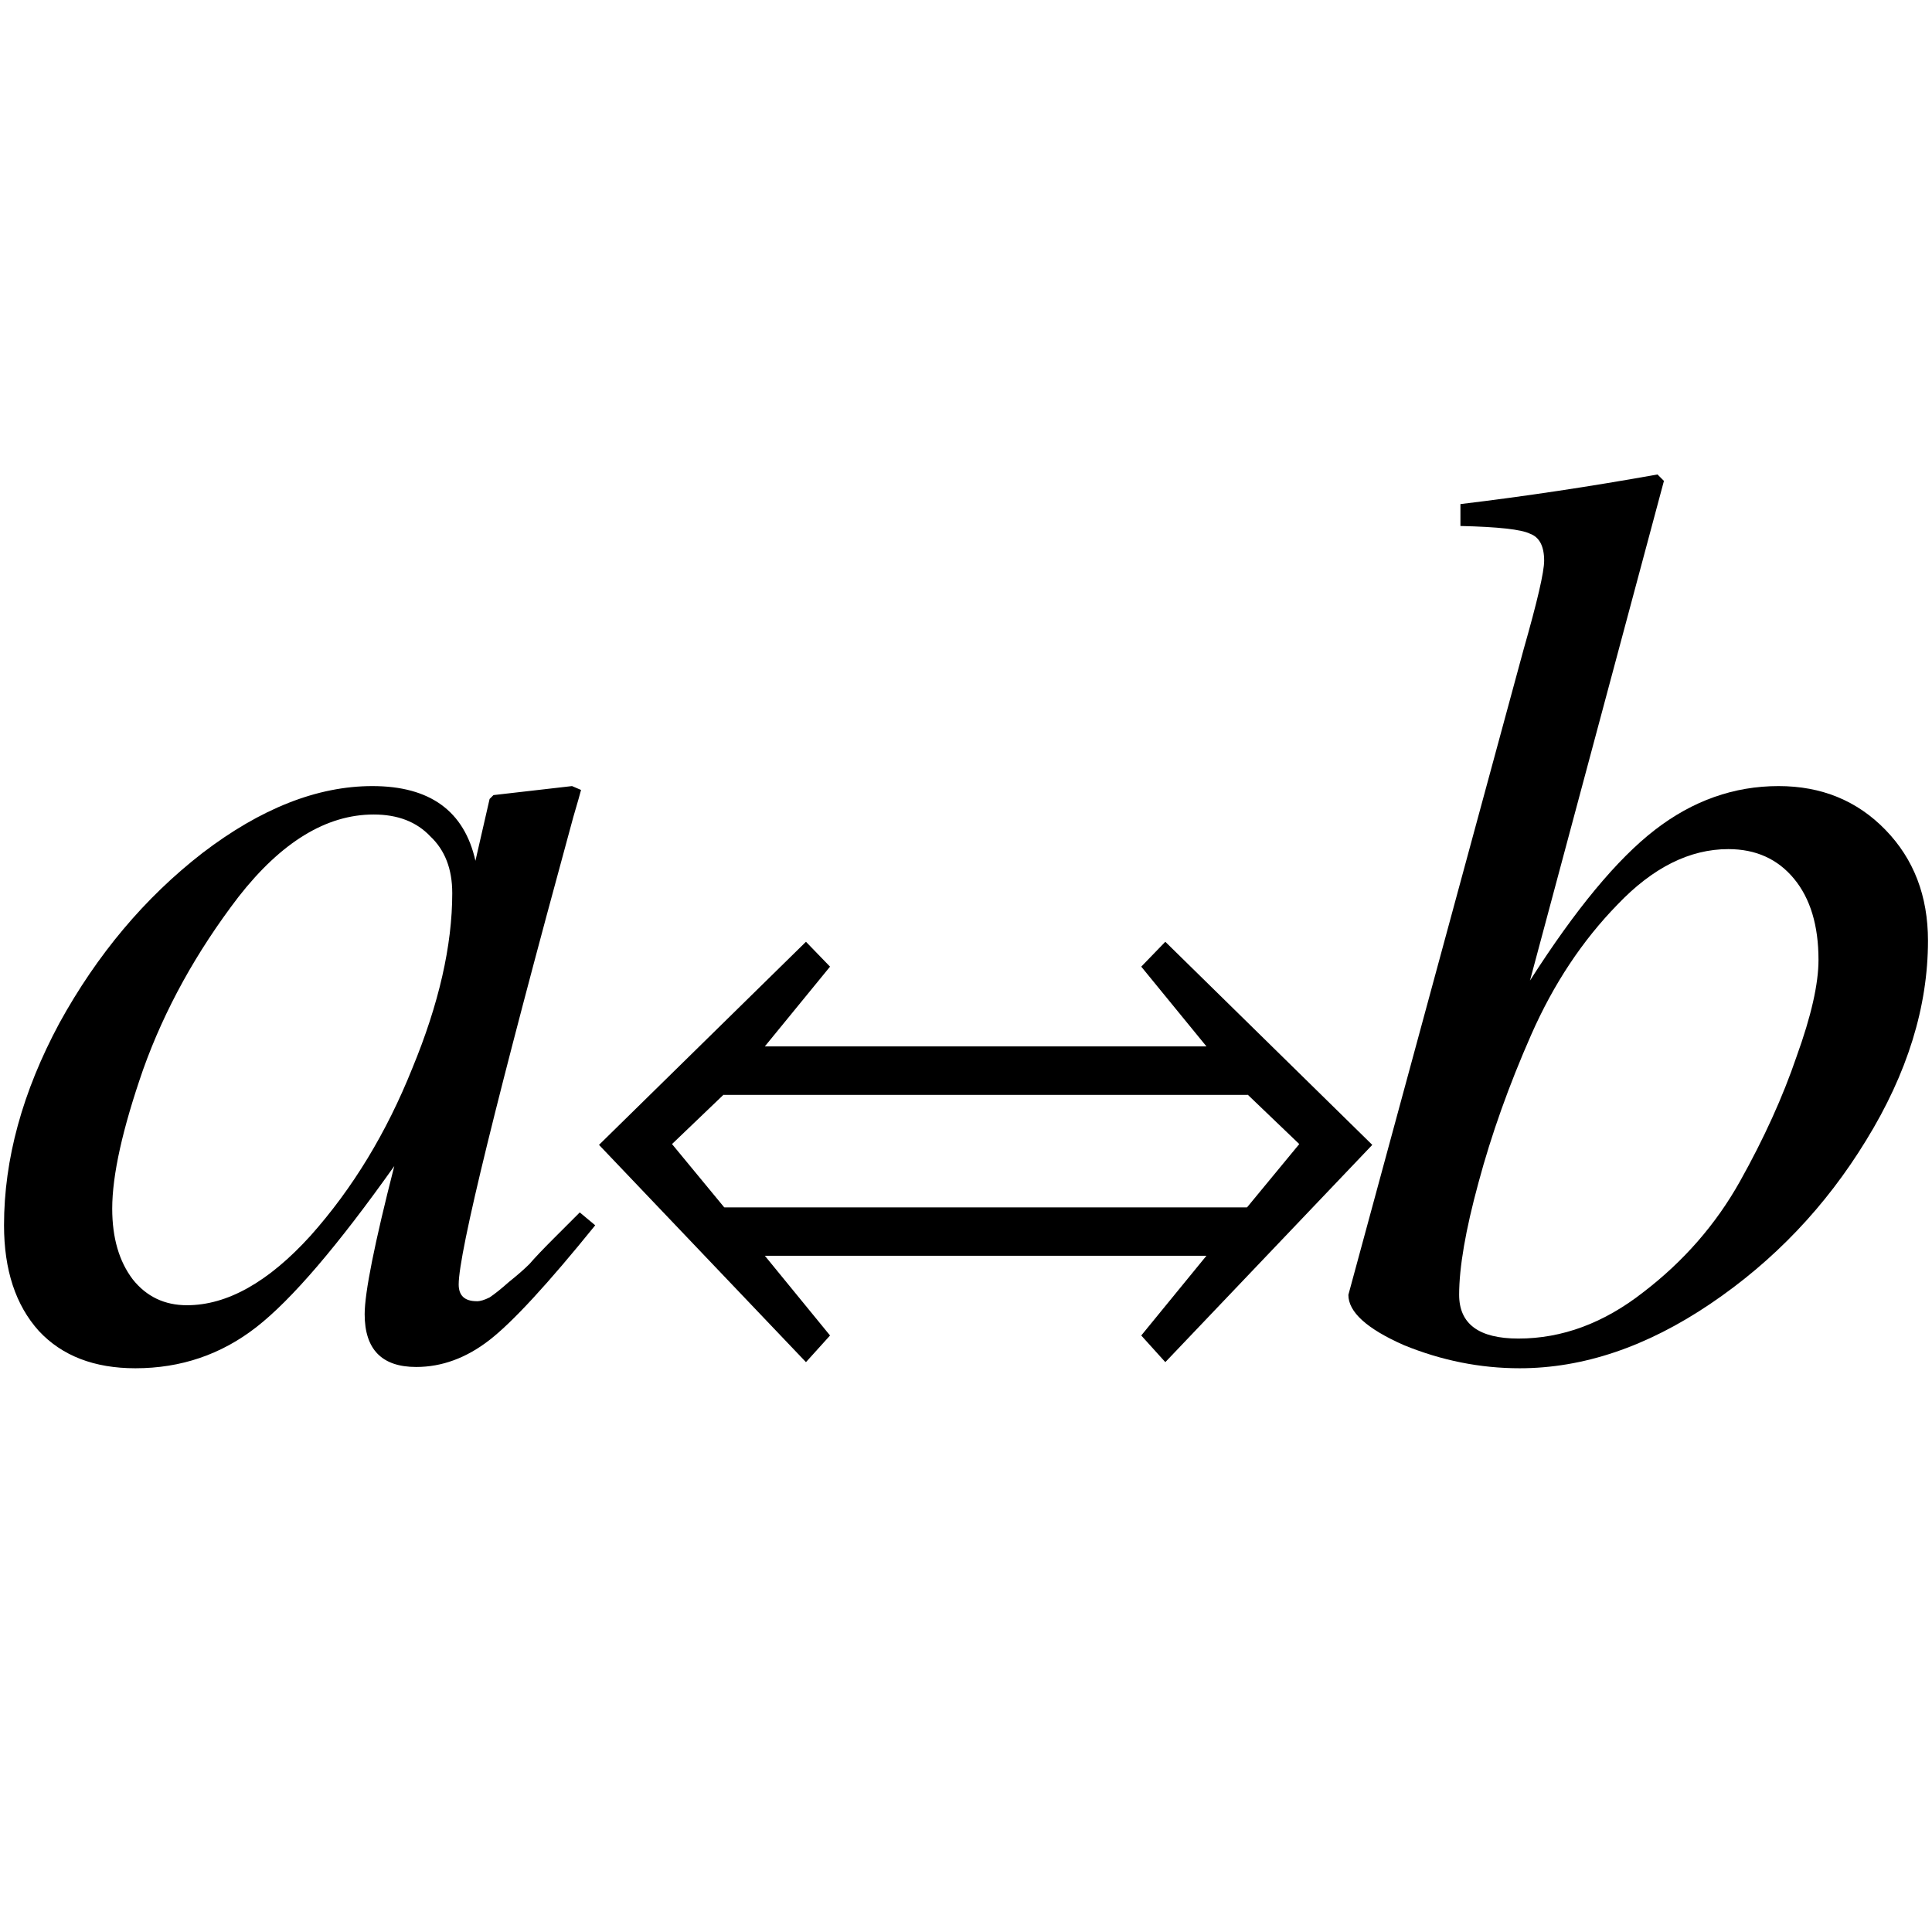 <svg height="24" viewBox="0 0 24 24" width="24" xmlns="http://www.w3.org/2000/svg"><g stroke-width=".4" transform="translate(0 23.739)"><path d="m5.922-7.574q.064 0 .16-.048.096-.064.24-.192.16-.128.256-.224.096-.112.304-.32.224-.224.32-.32l.192.16q-.88 1.088-1.312 1.424-.432.336-.912.336-.64 0-.64-.656 0-.4.368-1.84-1.056 1.488-1.712 2-.656.512-1.504.512-.768 0-1.2-.464-.432-.48-.432-1.312 0-1.232.688-2.512.704-1.28 1.776-2.112 1.088-.832 2.112-.832 1.072 0 1.28.928l.176-.768.048-.048.976-.112.112.048q-.016.064-.096.336-1.424 5.215-1.424 5.807 0 .208.224.208zm-.304-5.071q0-.448-.272-.704-.256-.272-.704-.272-.88 0-1.68 1.024-.784 1.024-1.184 2.144-.384 1.104-.384 1.728 0 .544.256.88.256.32.672.32.752 0 1.536-.864.784-.88 1.264-2.08.496-1.2.496-2.176z" stroke-width=".4"/><path d="m15.5-10.739h-6l.811-.992-.299-.309-2.571 2.523 2.571 2.699.299-.331-.811-.992h6v-.597h-6.501l-.651-.789.64-.613h6.512z"/><path d="m18.142-17.205v-.272q1.2-.144 2.448-.368l.08.08-1.664 6.207q.848-1.328 1.552-1.872.704-.544 1.536-.544.8 0 1.328.544.528.544.528 1.376 0 1.232-.768 2.48-.752 1.232-1.936 2.032-1.184.8-2.368.8-.736 0-1.44-.288-.688-.304-.688-.624l2.176-8.015q.256-.896.256-1.104 0-.272-.176-.336-.16-.08-.864-.096zm.72 10.094q.816 0 1.552-.576.752-.576 1.2-1.376.448-.8.704-1.552.272-.752.272-1.2 0-.64-.304-1.008-.304-.368-.816-.368-.72 0-1.376.688-.656.672-1.072 1.616-.416.944-.656 1.84-.24.88-.24 1.392 0 .544.736.544z" stroke-width=".4"/><path d="m8.988-10.739h6l-.811-.992.299-.309 2.571 2.523-2.571 2.699-.299-.331.811-.992h-6v-.597h6.501l.651-.789-.64-.613h-6.512z"/></g></svg>